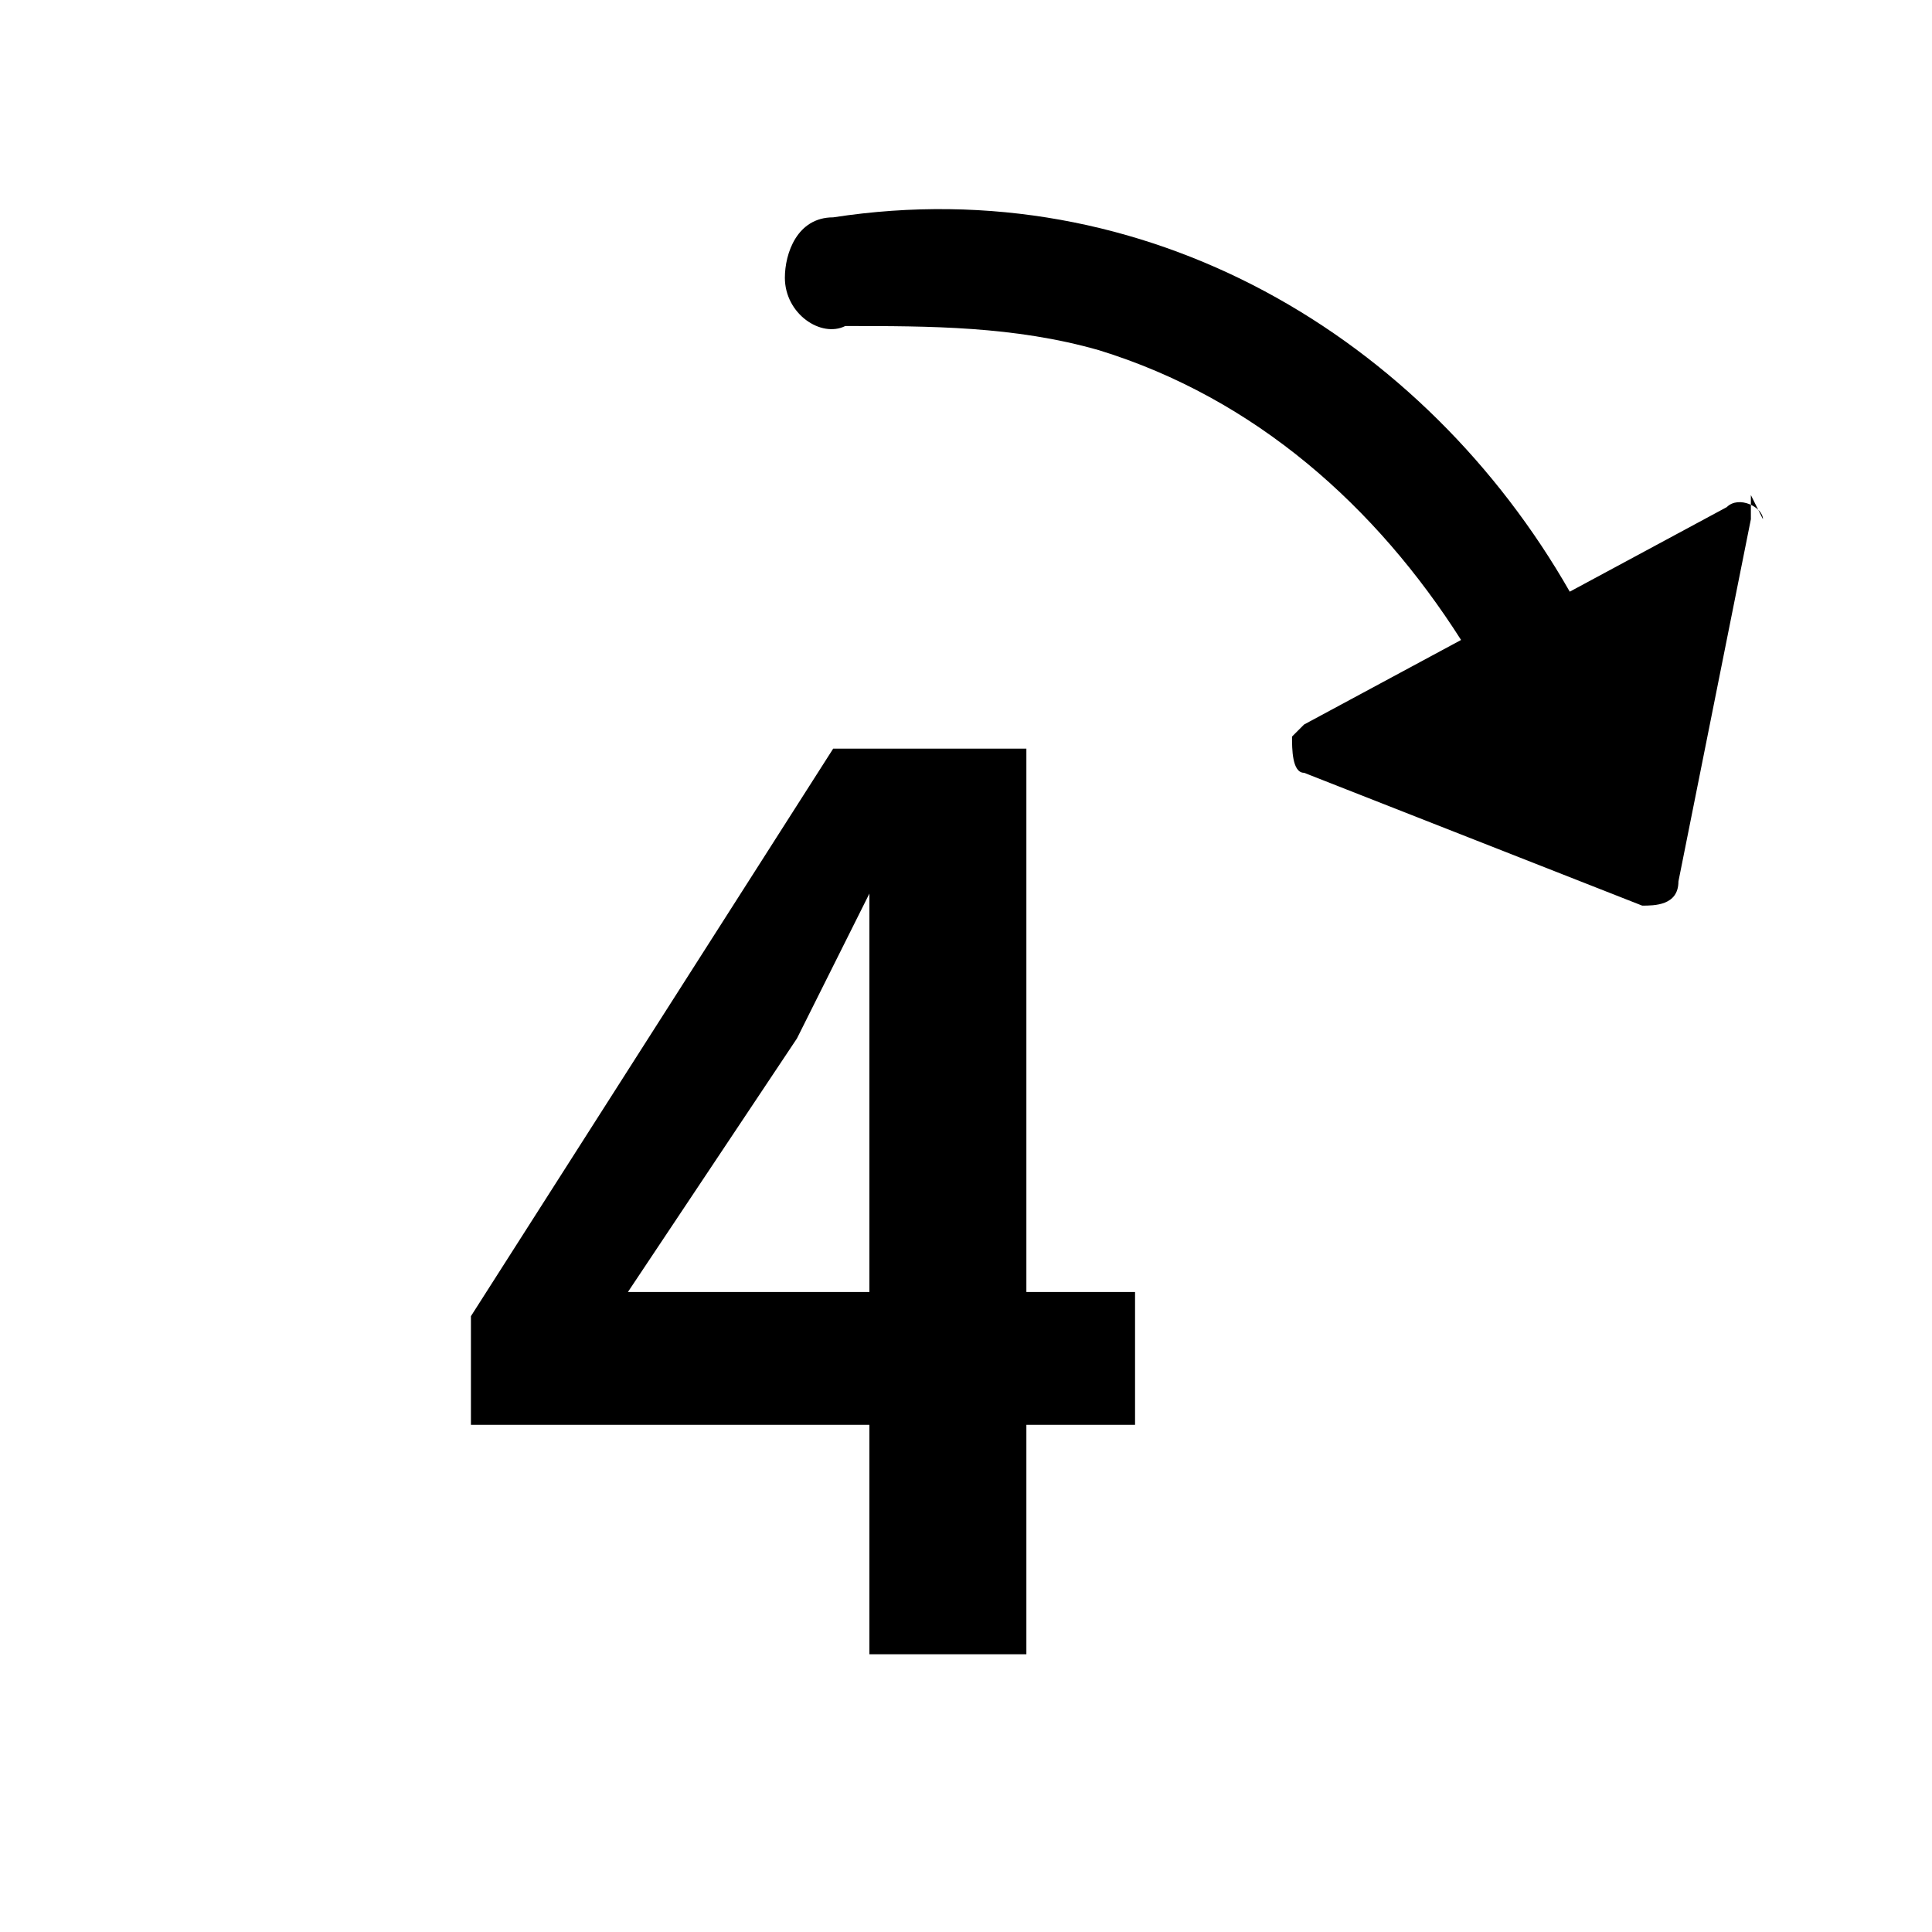 <?xml version="1.0" encoding="UTF-8"?><svg id="a" xmlns="http://www.w3.org/2000/svg" viewBox="0 0 16 16"><path d="m7.2,9c0-.4,0-1.1,0-1.6h0c-.2.4-.4.8-.6,1.2l-1.4,2.1h4.2v1.1H3.9v-.9l3-4.7h1.6v7.5h-1.3v-4.7Z"/><path d="m14.6,4.3c0-.1-.2-.2-.3-.1l-1.3.7c-1.2-2.1-3.5-3.5-6.1-3.1-.3,0-.4.3-.4.5,0,.3.3.5.5.4.7,0,1.4,0,2.1.2,1.3.4,2.3,1.3,3,2.4l-1.3.7c0,0,0,0-.1.1,0,.1,0,.3.1.3l2.8,1.1c.1,0,.3,0,.3-.2l.6-3c0,0,0-.1,0-.2Z"/></svg>